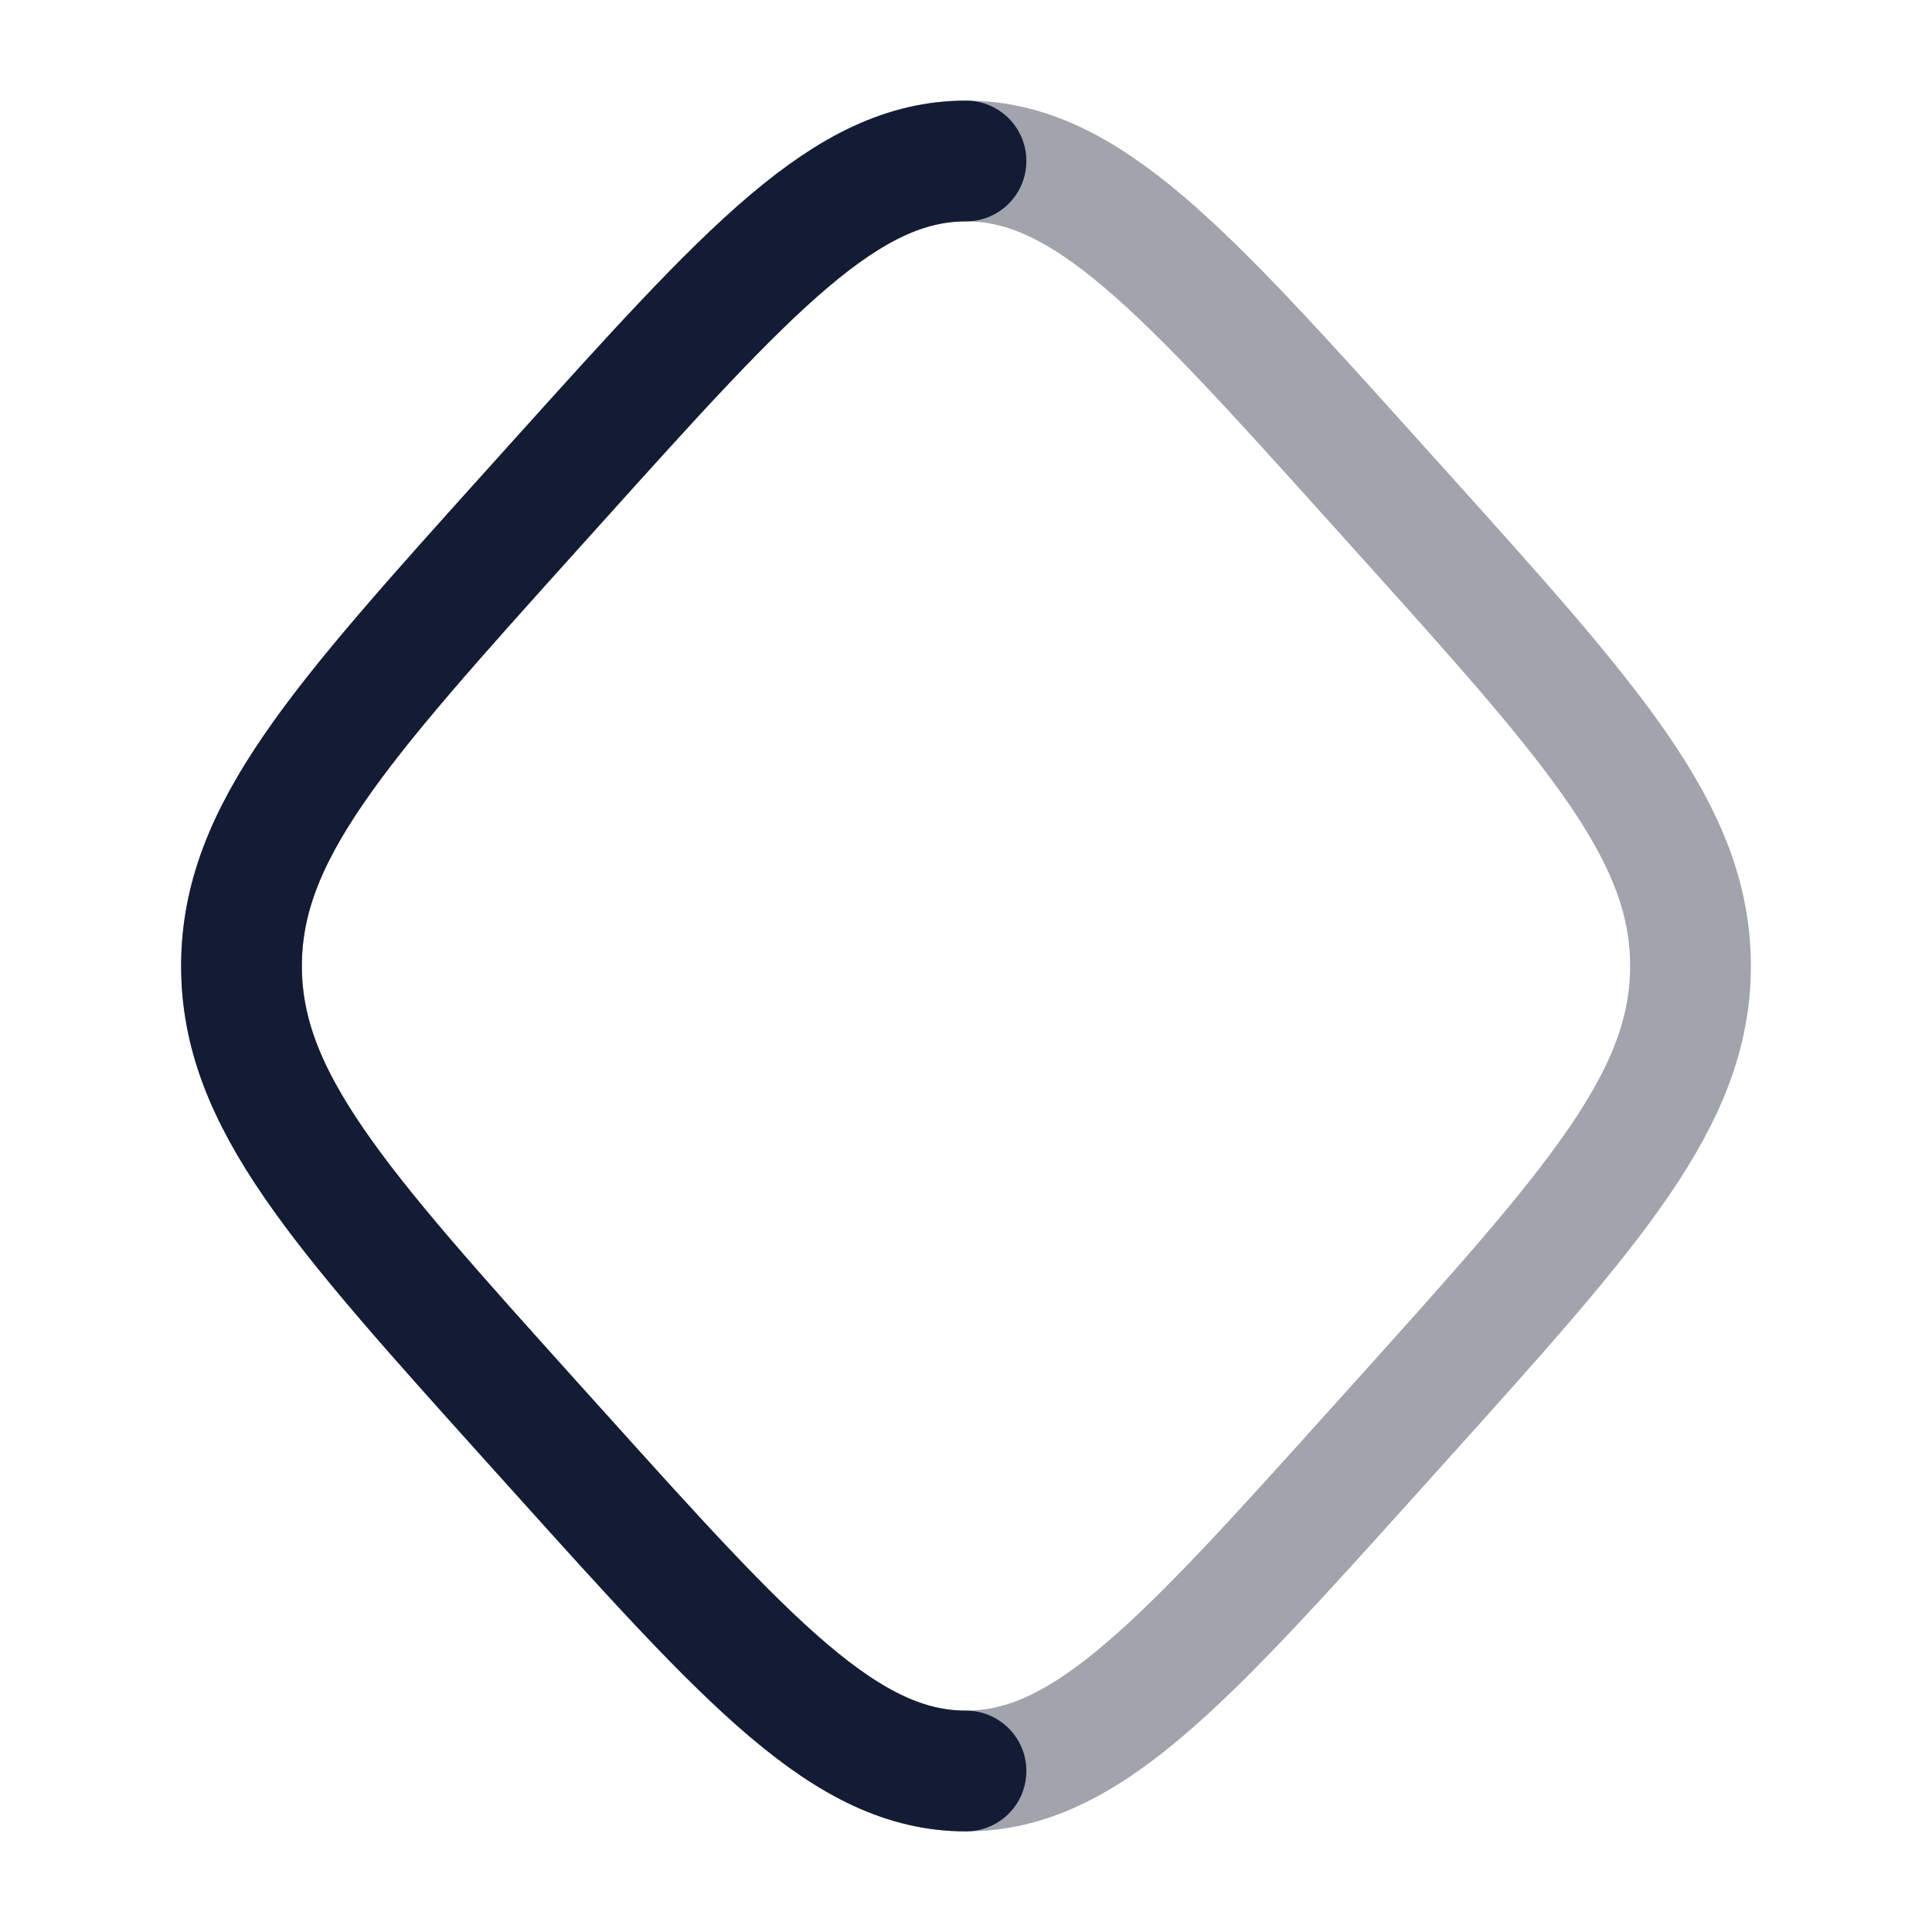 <svg width="24" height="24" viewBox="0 0 24 24" fill="none" xmlns="http://www.w3.org/2000/svg">
<path opacity="0.4" d="M6.914 5.996C9.312 3.332 10.51 2 12 2C13.49 2 14.688 3.332 17.086 5.996L17.404 6.349C19.801 9.013 21 10.345 21 12C21 13.655 19.801 14.987 17.404 17.651L17.086 18.004C14.688 20.668 13.49 22 12 22C10.51 22 9.312 20.668 6.914 18.004L6.596 17.651C4.199 14.987 3 13.655 3 12C3 10.345 4.199 9.013 6.596 6.349L6.914 5.996Z" stroke="#141B34" stroke-width="1.5" stroke-linejoin="round"/>
<path d="M12 22C10.51 22 9.312 20.668 6.914 18.004L6.596 17.651C4.199 14.987 3 13.655 3 12C3 10.345 4.199 9.013 6.596 6.349L6.914 5.996C9.312 3.332 10.51 2 12 2" stroke="#141B34" stroke-width="1.5" stroke-linecap="round" stroke-linejoin="round"/>
</svg>

